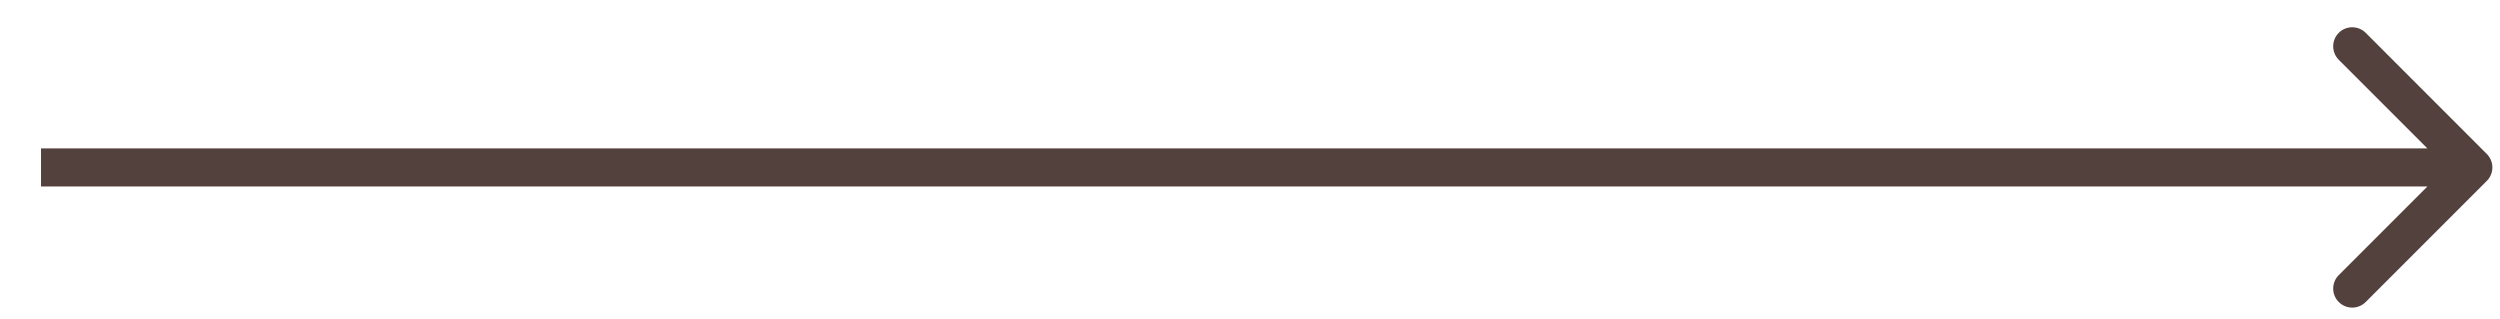 <svg width="47" height="6" viewBox="0 0 47 6" fill="none" xmlns="http://www.w3.org/2000/svg">
<path d="M46.752 3.401C46.892 3.261 46.892 3.034 46.752 2.895L44.475 0.617C44.335 0.478 44.108 0.478 43.969 0.617C43.829 0.757 43.829 0.984 43.969 1.124L45.993 3.148L43.969 5.172C43.829 5.312 43.829 5.538 43.969 5.678C44.108 5.818 44.335 5.818 44.475 5.678L46.752 3.401ZM0.771 3.506H46.499V2.79H0.771V3.506Z" fill="#53413D"/>
</svg>
